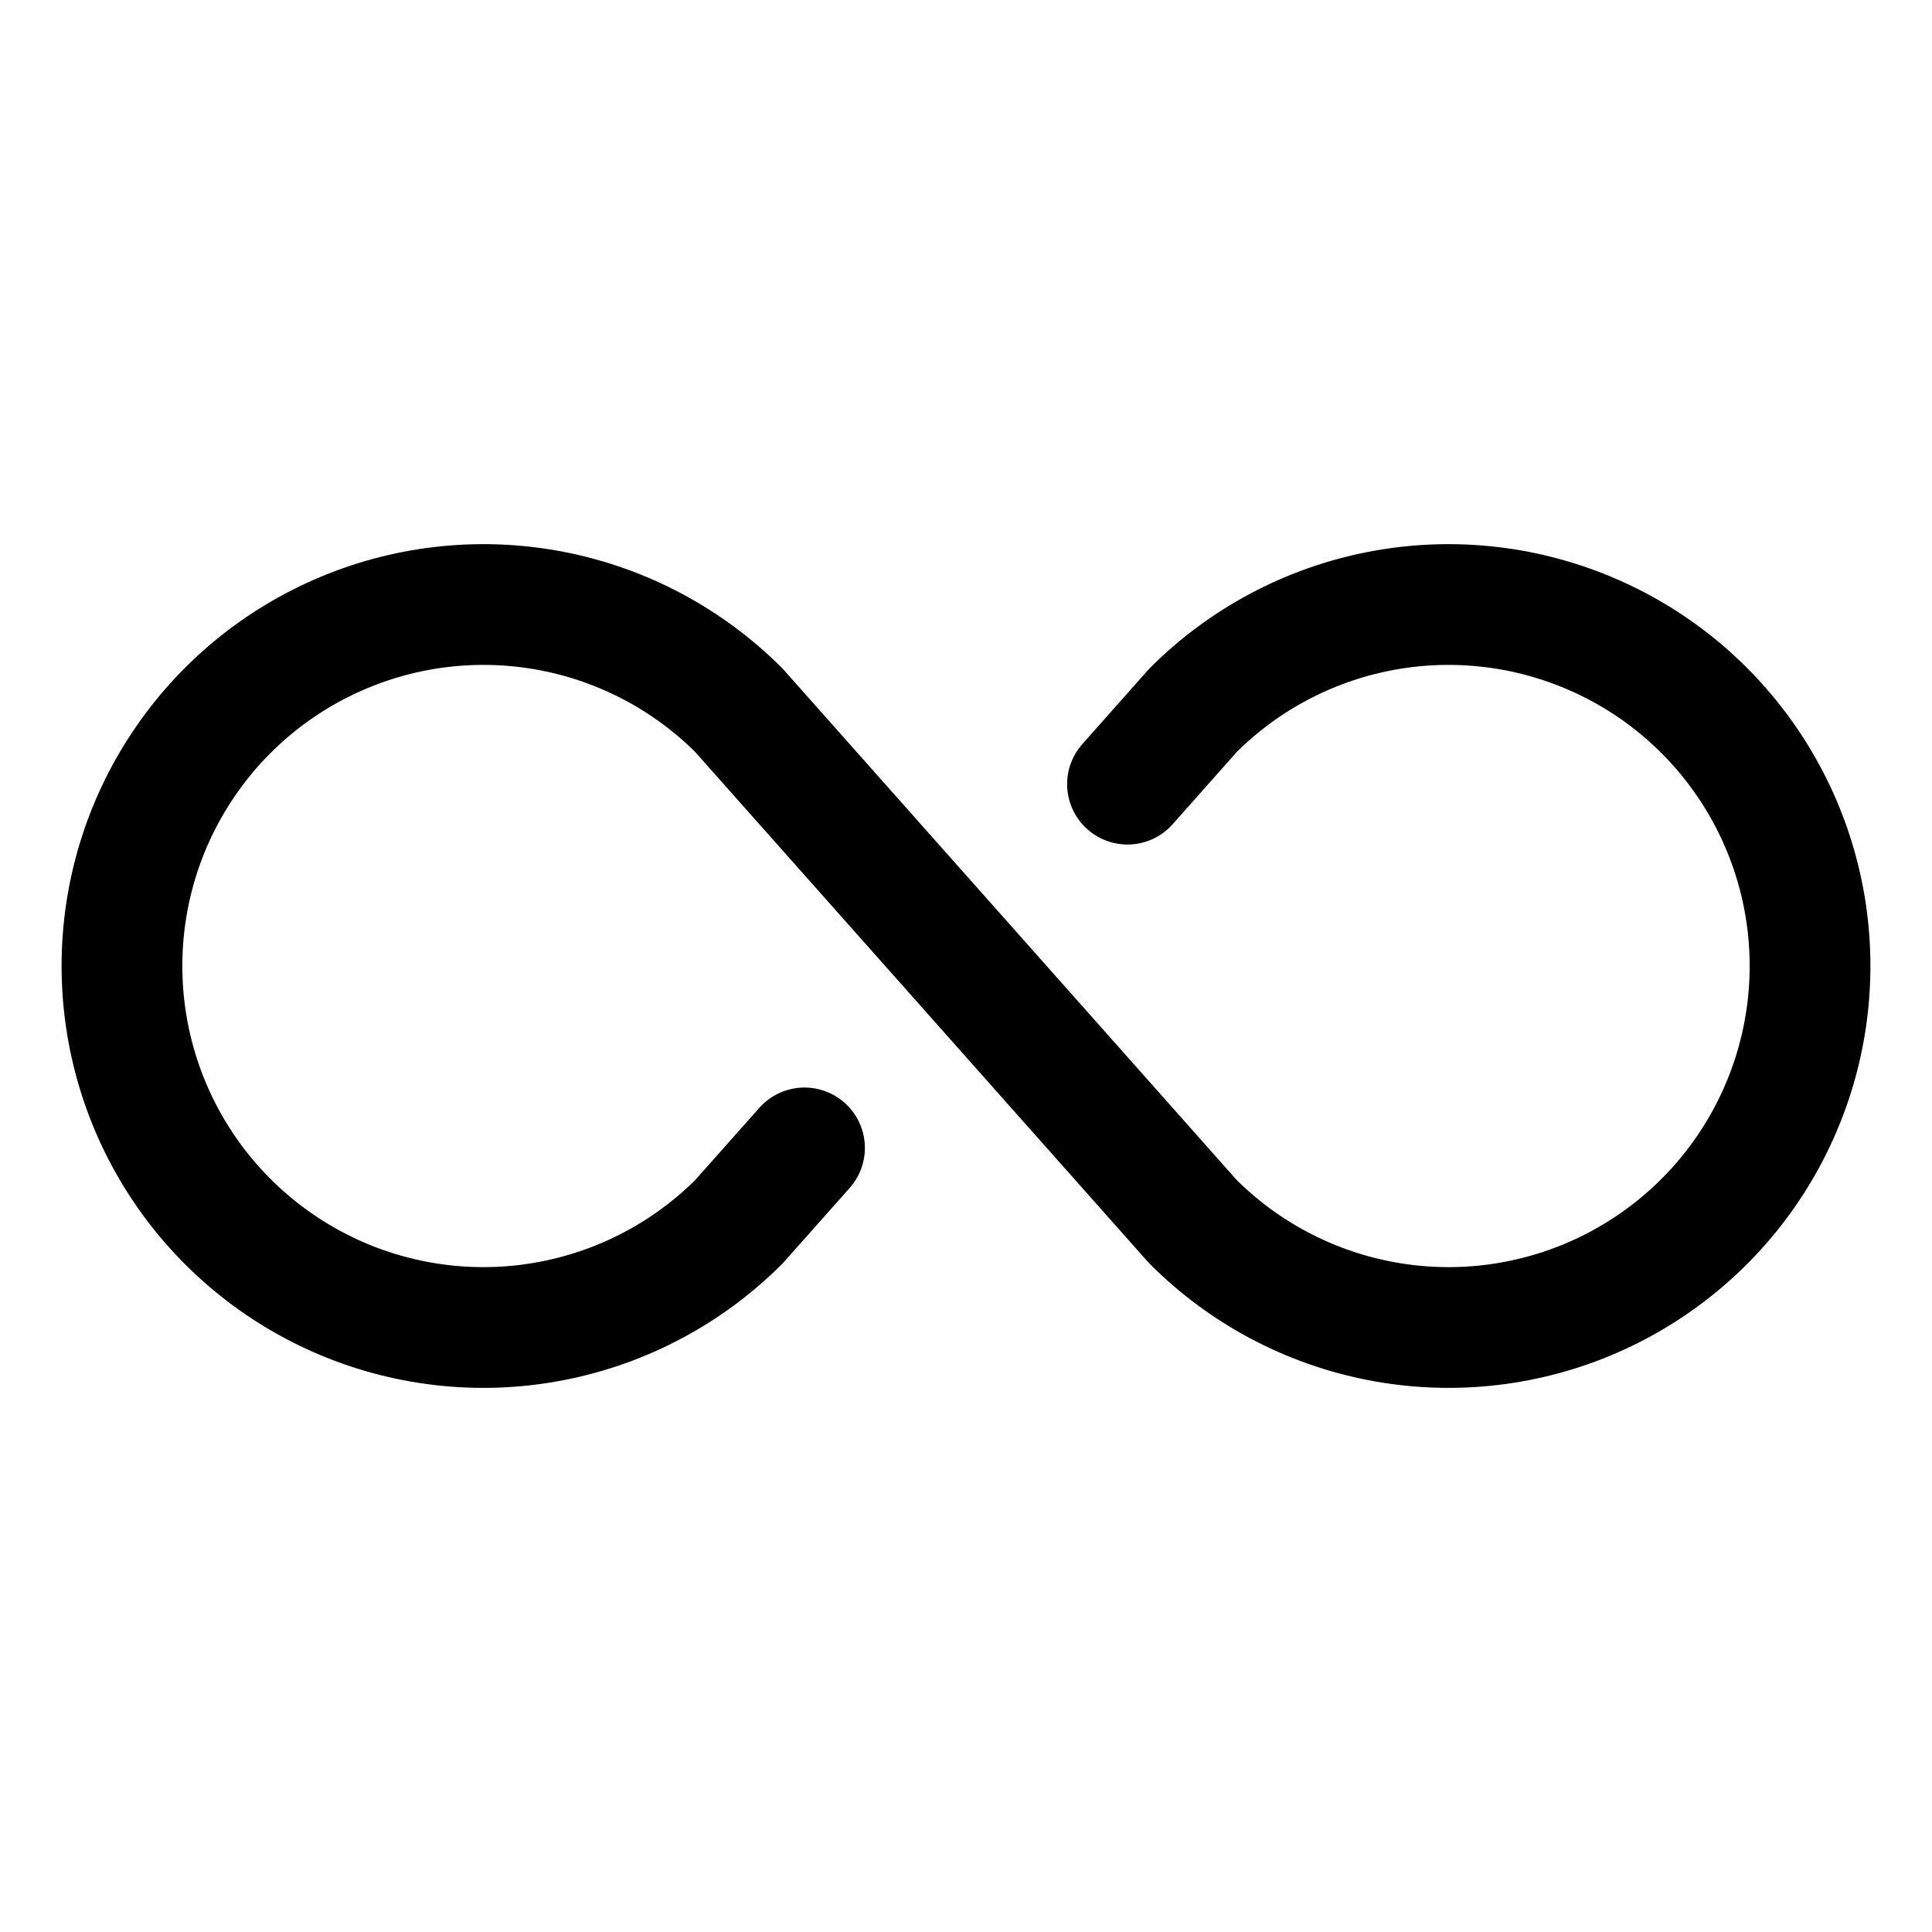 <svg width="32" height="32" viewBox="0 0 32 32" fill="none" xmlns="http://www.w3.org/2000/svg">
<path d="M13.325 19.013L12.237 20.238C11.399 21.074 10.332 21.643 9.171 21.873C8.01 22.104 6.807 21.984 5.713 21.531C4.62 21.077 3.685 20.31 3.028 19.326C2.37 18.341 2.02 17.184 2.02 16C2.02 14.816 2.37 13.659 3.028 12.675C3.685 11.69 4.62 10.923 5.713 10.47C6.807 10.016 8.01 9.897 9.171 10.127C10.332 10.357 11.399 10.926 12.237 11.763L19.762 20.238C20.6 21.074 21.667 21.643 22.828 21.873C23.989 22.104 25.192 21.984 26.286 21.531C27.379 21.077 28.314 20.31 28.971 19.326C29.629 18.341 29.98 17.184 29.98 16C29.98 14.816 29.629 13.659 28.971 12.675C28.314 11.69 27.379 10.923 26.286 10.47C25.192 10.016 23.989 9.897 22.828 10.127C21.667 10.357 20.6 10.926 19.762 11.763L18.675 12.988" stroke="black" stroke-width="2" stroke-linecap="round" stroke-linejoin="round"/>
</svg>
